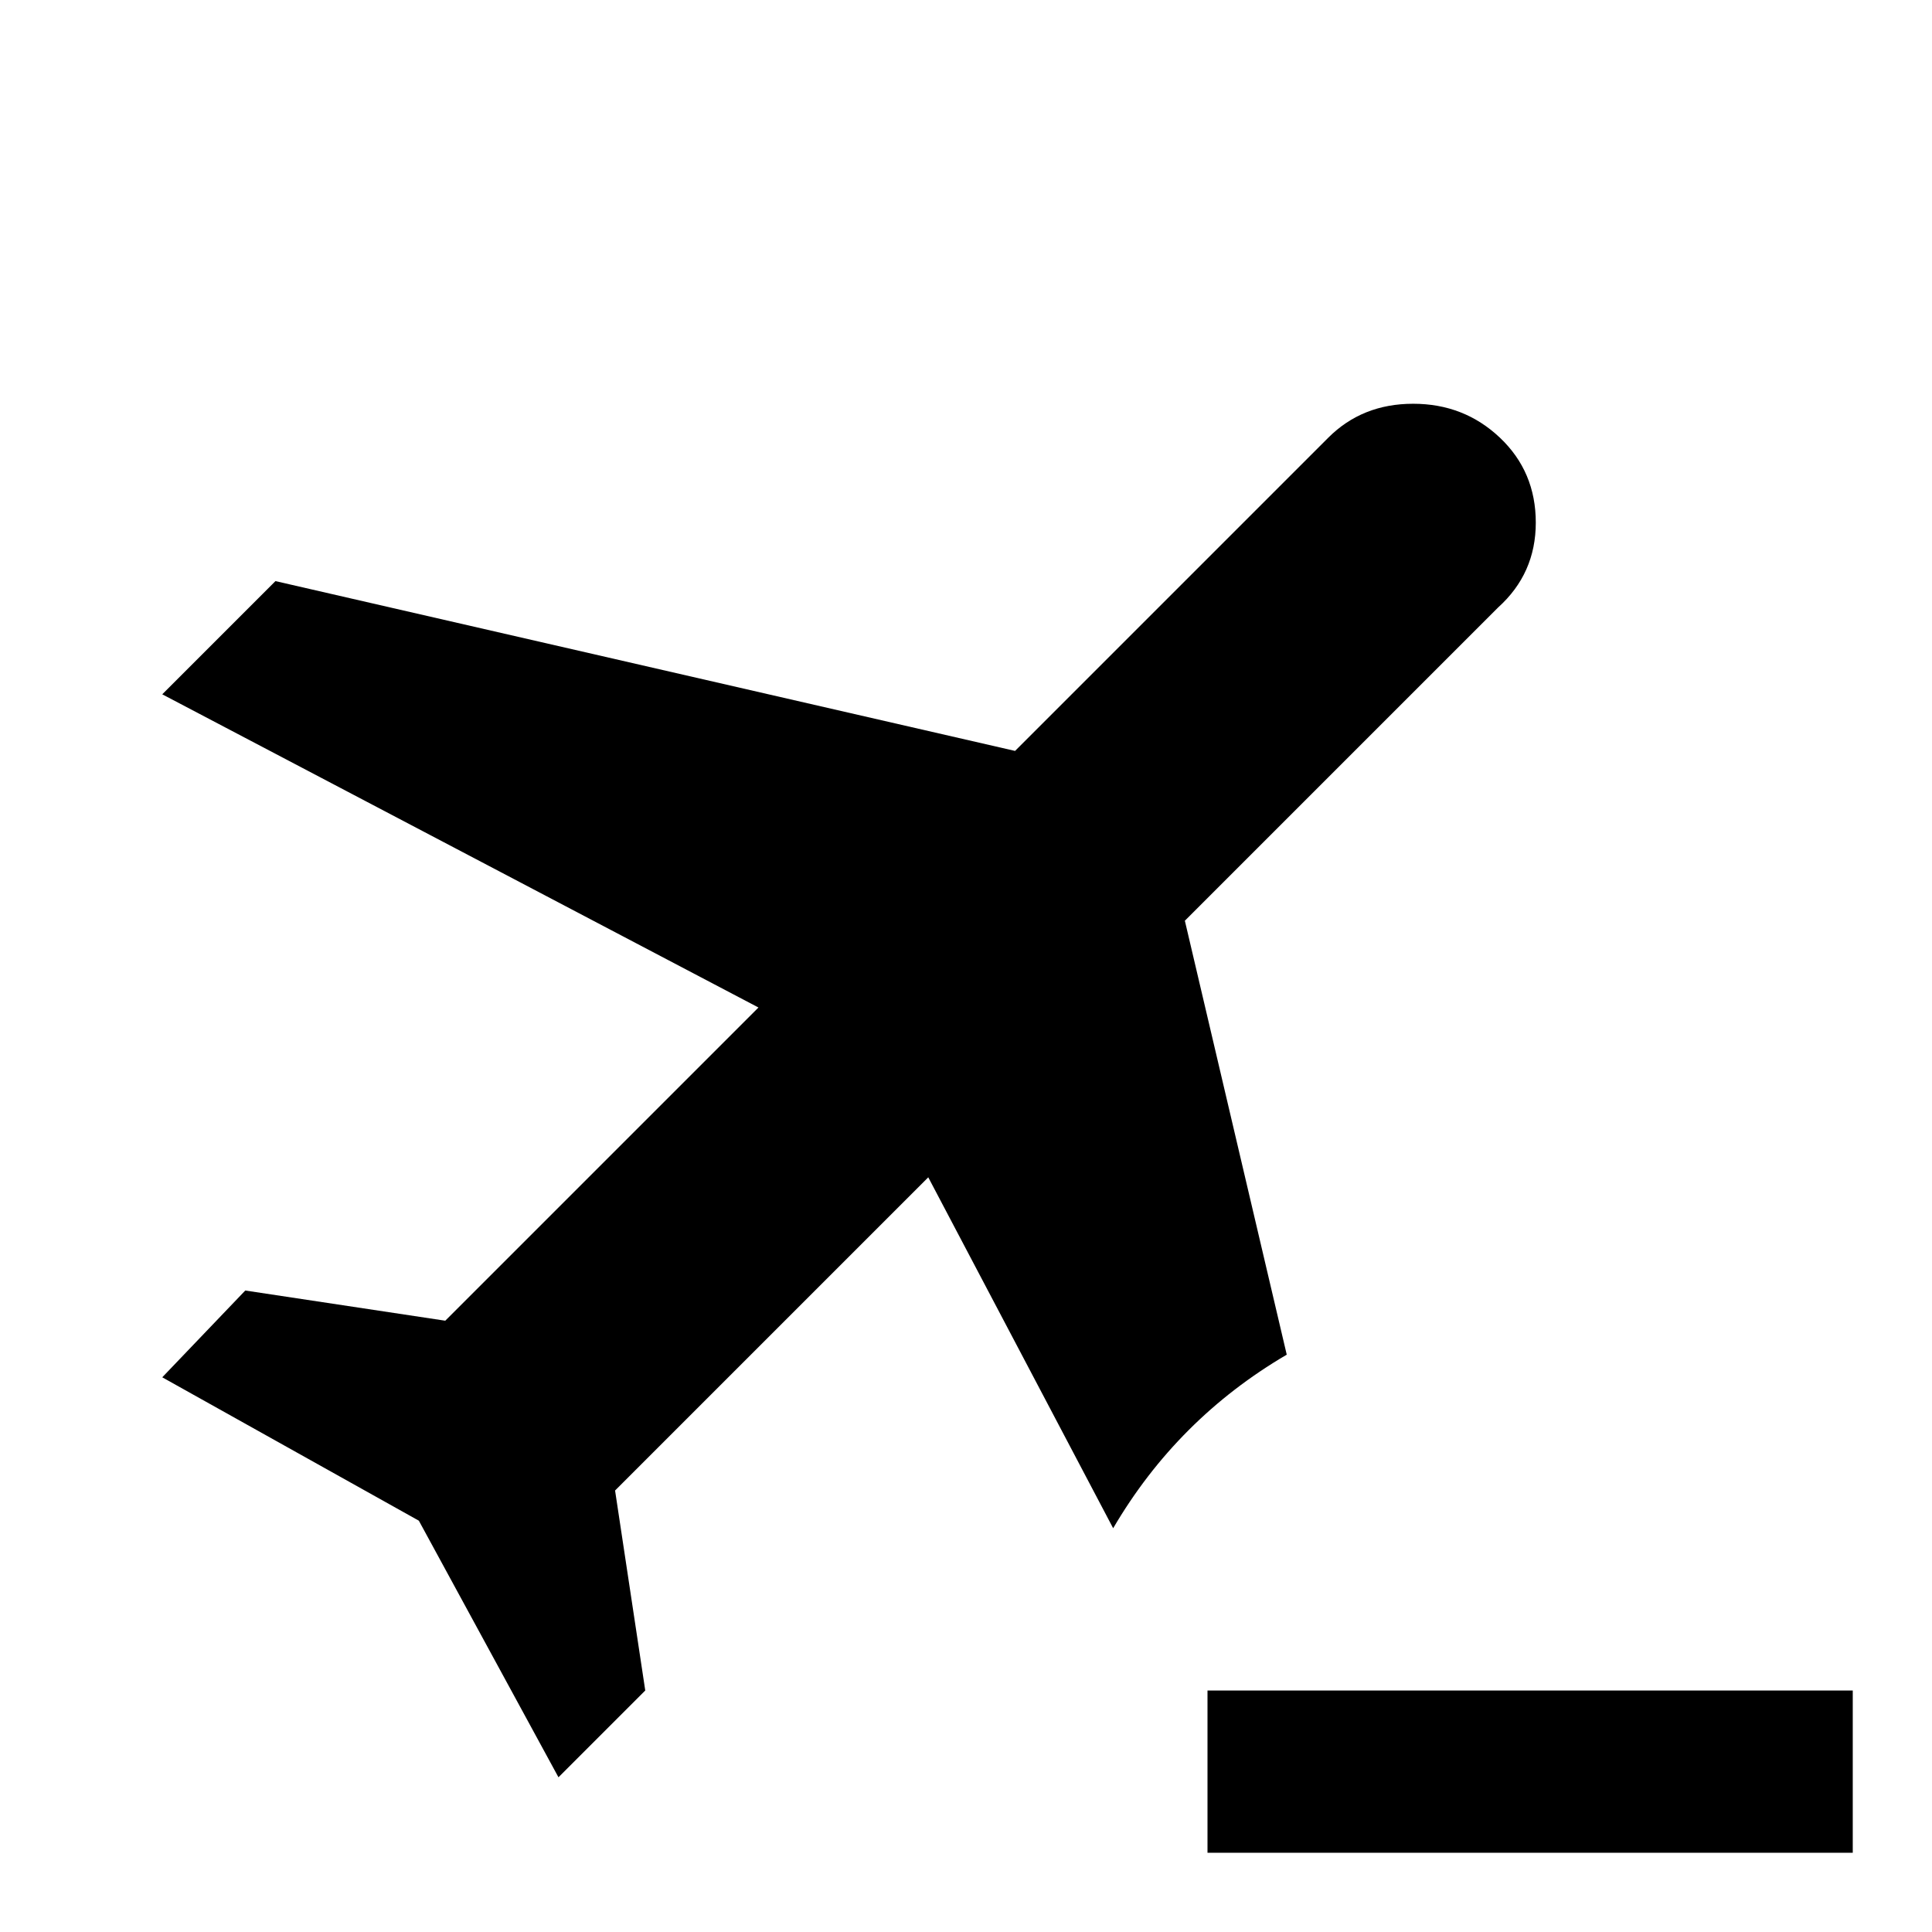 <svg xmlns="http://www.w3.org/2000/svg" viewBox="0 -512 512 512">
	<path fill="#000000" d="M341 -153Q312 -136 295 -107L246 -200L163 -117L171 -64L148 -41L111 -109L43 -147L65 -170L118 -162L201 -245L43 -328L73 -358L269 -313L352 -396Q361 -405 374.5 -405Q388 -405 397.5 -396Q407 -387 407 -373.5Q407 -360 397 -351L314 -268ZM320 -64V-21H491V-64Z"/>
</svg>
